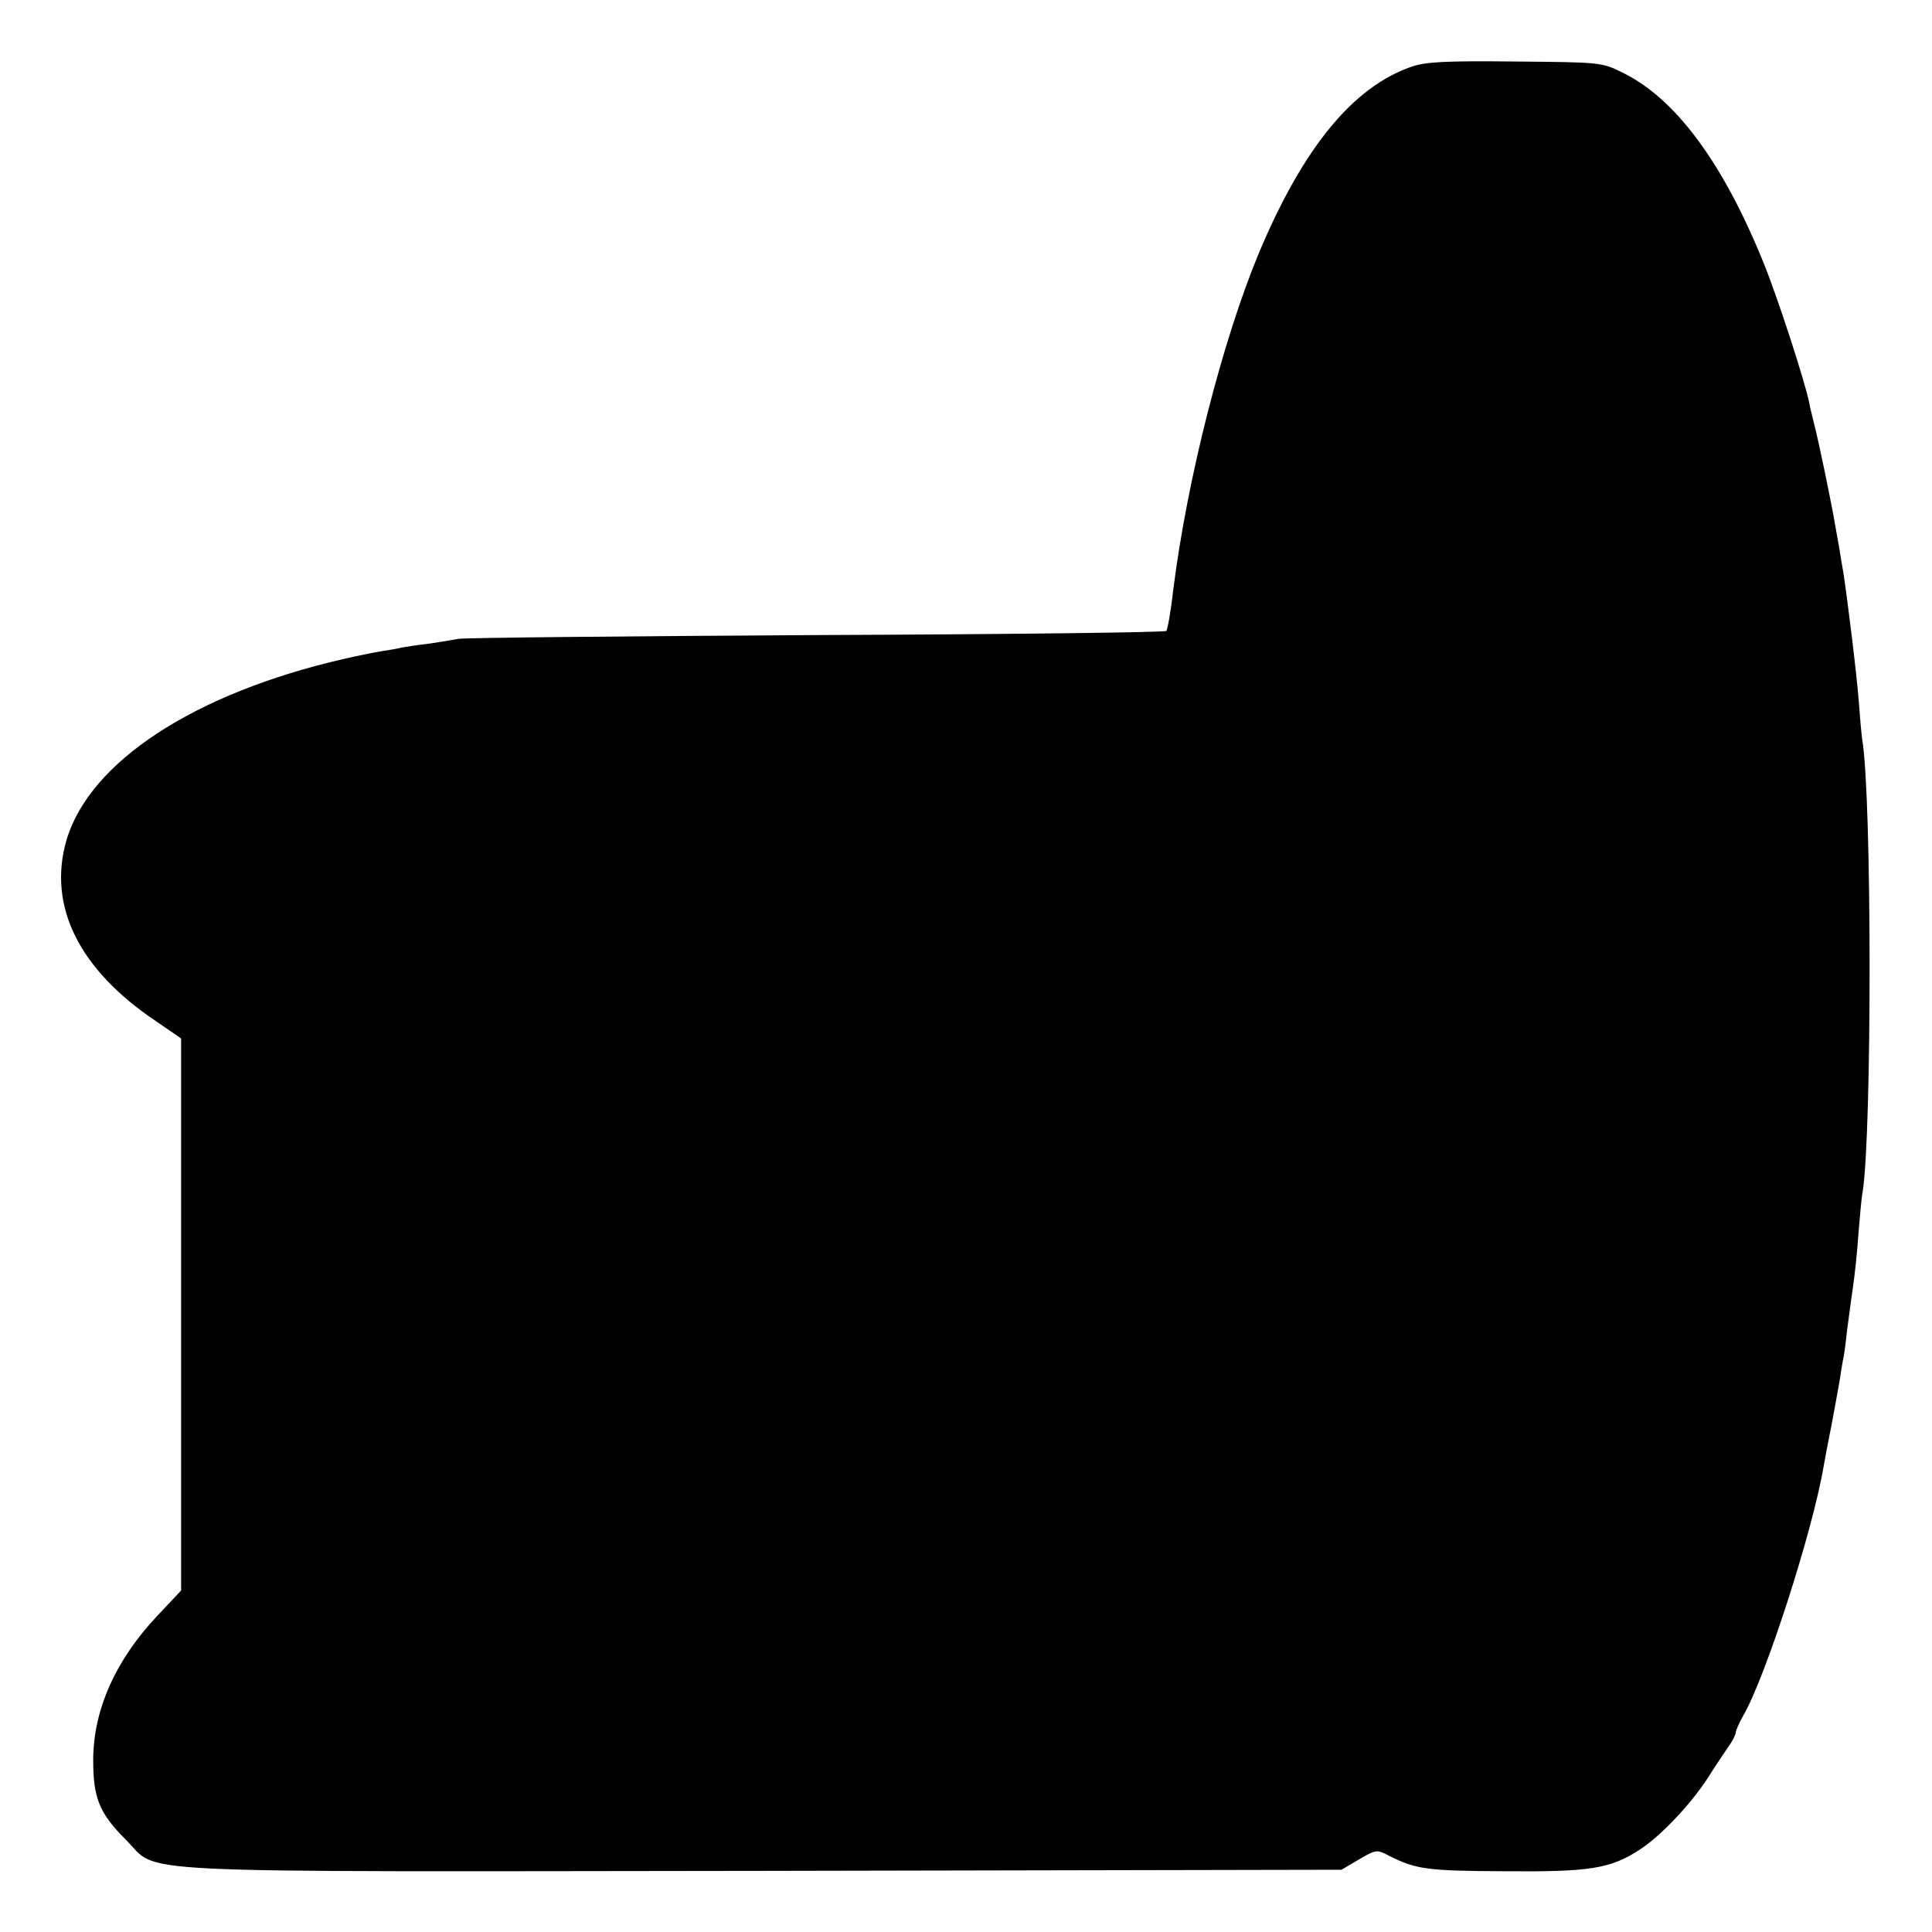 <?xml version="1.0" standalone="no"?>
<!DOCTYPE svg PUBLIC "-//W3C//DTD SVG 20010904//EN"
 "http://www.w3.org/TR/2001/REC-SVG-20010904/DTD/svg10.dtd">
<svg version="1.0" xmlns="http://www.w3.org/2000/svg"
 width="512pt" height="512pt" viewBox="0 0 512 512"
 preserveAspectRatio="xMidYMid meet">
<g transform="translate(0,512) scale(0.1,-0.1)"
fill="#000000" stroke="none">
<path d="M3740 4943 c-155 -54 -287 -215 -404 -494 -96 -231 -190 -598 -227
-894 -6 -55 -15 -103 -18 -107 -3 -4 -420 -9 -926 -11 -506 -3 -933 -7 -950
-10 -16 -3 -52 -9 -80 -13 -27 -3 -59 -8 -70 -10 -11 -3 -36 -7 -55 -10 -19
-3 -63 -12 -98 -20 -397 -91 -675 -273 -736 -481 -50 -174 33 -342 237 -479
l67 -46 0 -731 0 -732 -64 -68 c-110 -117 -169 -249 -169 -382 0 -100 16 -140
87 -211 92 -91 -51 -84 1691 -82 l1530 3 46 27 c46 27 48 27 80 10 72 -36 100
-40 307 -41 227 -2 280 7 357 57 56 36 135 120 180 189 20 32 46 70 56 85 11
15 19 32 19 37 0 5 9 25 19 43 59 100 185 491 214 663 3 17 12 66 21 110 8 44
18 96 21 115 3 19 7 46 10 60 3 14 7 48 10 75 4 28 10 77 15 110 5 33 12 98
15 145 4 47 8 96 11 110 25 153 25 1049 -1 1201 -2 13 -6 58 -9 100 -5 68 -30
271 -41 342 -3 15 -7 42 -10 60 -3 17 -8 46 -11 62 -9 55 -45 229 -56 270 -5
22 -12 47 -13 56 -11 56 -84 281 -122 374 -107 264 -233 434 -372 502 -56 28
-58 28 -286 30 -188 2 -238 -1 -275 -14z"/>
</g>
</svg>
